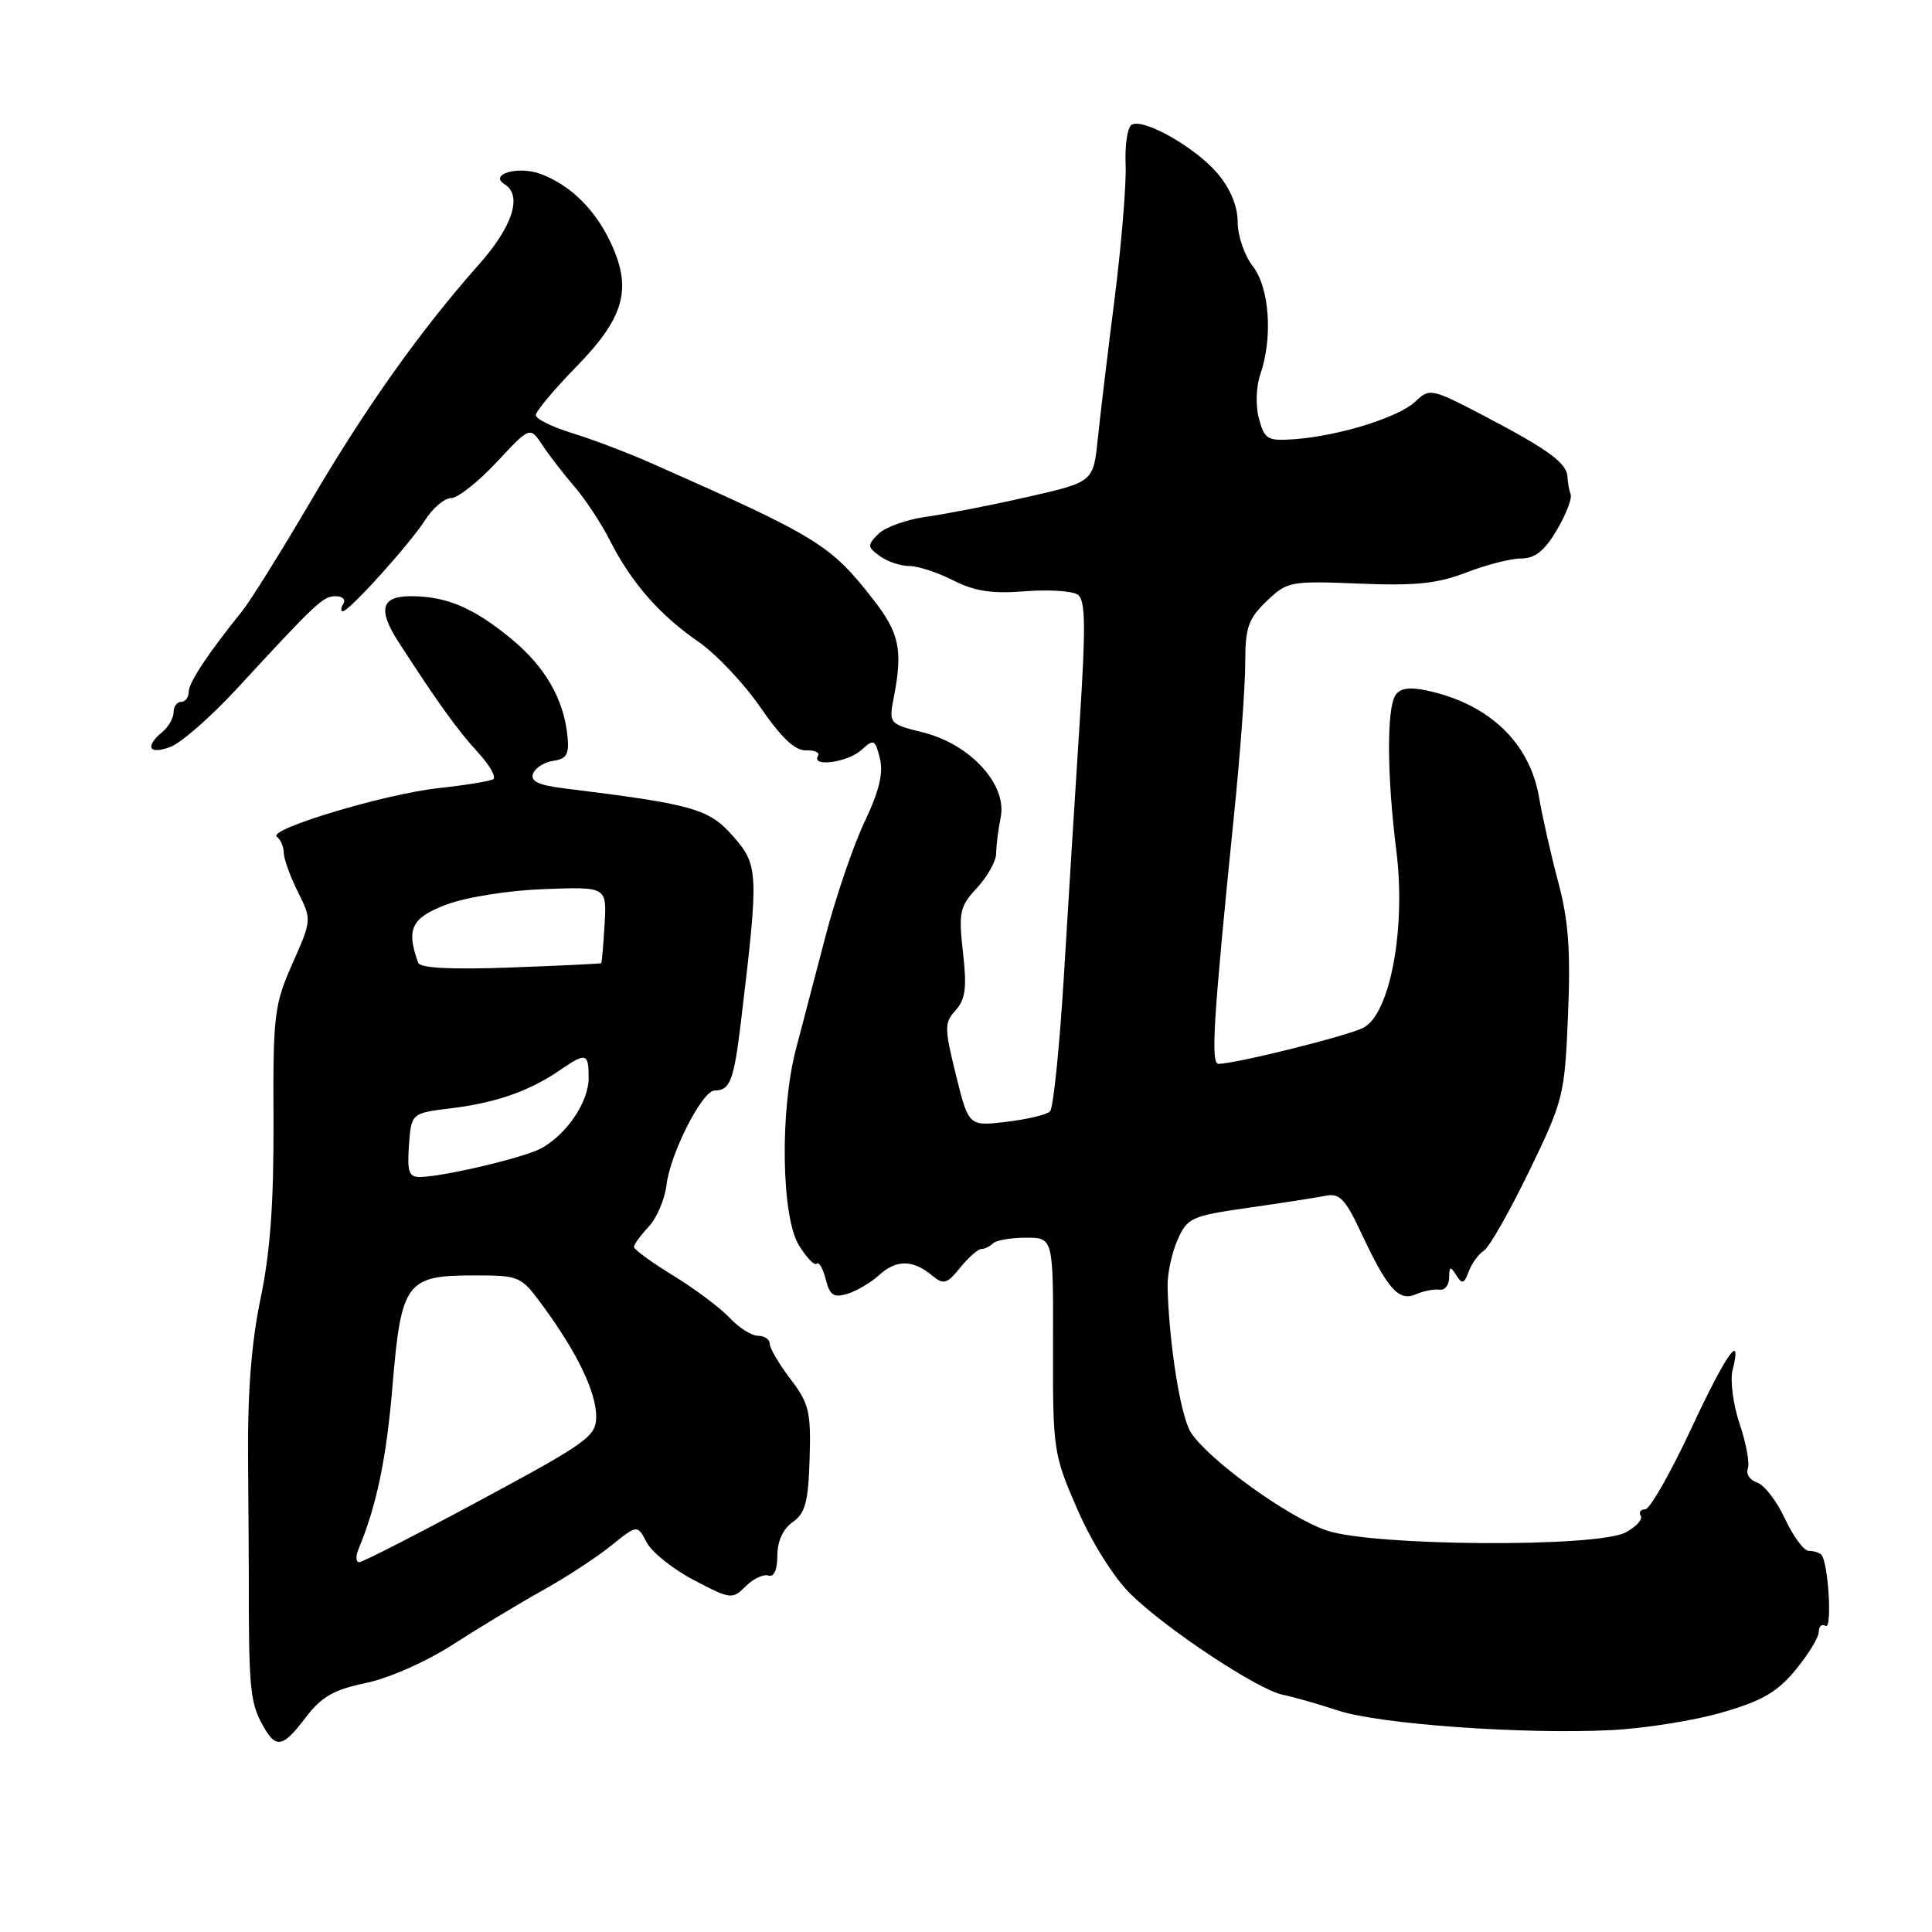<?xml version="1.0" encoding="UTF-8" standalone="no"?>
<!DOCTYPE svg PUBLIC "-//W3C//DTD SVG 1.1//EN" "http://www.w3.org/Graphics/SVG/1.1/DTD/svg11.dtd" >
<svg xmlns="http://www.w3.org/2000/svg" xmlns:xlink="http://www.w3.org/1999/xlink" version="1.1" viewBox="0 0 256 256">
 <g >
 <path fill="currentColor"
d=" M 40.53 227.55 C 42.61 224.82 44.25 223.88 48.51 223.00 C 51.57 222.36 56.53 220.16 60.09 217.86 C 63.52 215.65 68.84 212.44 71.91 210.73 C 74.99 209.02 79.06 206.36 80.97 204.81 C 84.45 202.01 84.45 202.01 85.69 204.38 C 86.38 205.69 89.20 207.94 91.96 209.38 C 96.82 211.93 97.05 211.95 98.81 210.19 C 99.81 209.19 101.16 208.55 101.81 208.77 C 102.55 209.02 103.00 208.03 103.00 206.14 C 103.00 204.23 103.75 202.59 105.03 201.69 C 106.71 200.52 107.10 199.02 107.28 193.30 C 107.47 187.07 107.20 185.95 104.74 182.73 C 103.23 180.75 102.00 178.65 102.00 178.07 C 102.00 177.48 101.30 177.00 100.45 177.00 C 99.60 177.00 97.91 175.94 96.70 174.64 C 95.49 173.34 92.14 170.82 89.25 169.05 C 86.36 167.28 84.00 165.56 84.00 165.23 C 84.00 164.90 84.88 163.69 85.95 162.55 C 87.02 161.41 88.09 158.91 88.32 156.99 C 88.82 152.82 93.06 144.50 94.68 144.50 C 96.75 144.50 97.24 143.19 98.19 135.29 C 100.56 115.54 100.52 114.66 97.13 110.80 C 93.93 107.16 91.90 106.58 74.80 104.47 C 71.35 104.05 70.25 103.52 70.64 102.50 C 70.93 101.74 72.14 100.98 73.33 100.81 C 75.09 100.56 75.44 99.93 75.19 97.50 C 74.68 92.57 72.20 88.30 67.69 84.60 C 62.68 80.49 59.14 79.00 54.43 79.00 C 50.50 79.00 50.03 80.77 52.82 85.09 C 57.95 93.03 60.68 96.82 63.28 99.64 C 64.87 101.36 65.80 102.99 65.34 103.26 C 64.88 103.52 61.62 104.05 58.11 104.43 C 50.96 105.21 35.32 109.92 36.69 110.88 C 37.17 111.22 37.58 112.17 37.60 113.00 C 37.62 113.83 38.46 116.16 39.48 118.20 C 41.31 121.88 41.31 121.92 38.74 127.70 C 36.34 133.13 36.17 134.47 36.24 148.50 C 36.29 159.24 35.81 165.91 34.54 172.00 C 33.31 177.86 32.79 184.54 32.87 193.50 C 32.93 200.65 32.97 207.85 32.97 209.50 C 32.95 222.99 33.16 225.40 34.52 228.05 C 36.48 231.83 37.32 231.76 40.53 227.55 Z  M 228.18 226.91 C 233.47 225.39 235.51 224.21 237.93 221.26 C 239.62 219.22 241.00 216.95 241.00 216.21 C 241.00 215.48 241.41 215.13 241.90 215.44 C 242.81 216.00 242.26 206.95 241.33 206.00 C 241.06 205.72 240.31 205.50 239.67 205.50 C 239.03 205.50 237.61 203.59 236.52 201.25 C 235.44 198.91 233.77 196.75 232.82 196.44 C 231.88 196.14 231.32 195.32 231.59 194.61 C 231.87 193.91 231.38 191.25 230.52 188.70 C 229.65 186.13 229.23 182.94 229.58 181.53 C 230.90 176.27 228.73 179.36 224.00 189.50 C 221.30 195.28 218.60 200.00 217.99 200.00 C 217.38 200.00 217.12 200.38 217.41 200.85 C 217.70 201.32 216.80 202.31 215.41 203.05 C 211.63 205.07 182.07 204.89 175.83 202.81 C 170.76 201.11 160.21 193.51 157.80 189.81 C 156.44 187.71 154.90 178.12 154.71 170.48 C 154.67 168.81 155.26 166.04 156.02 164.32 C 157.33 161.35 157.84 161.12 165.45 160.03 C 169.88 159.40 174.48 158.68 175.68 158.44 C 177.48 158.07 178.27 158.89 180.31 163.25 C 183.86 170.83 185.33 172.49 187.61 171.50 C 188.65 171.05 190.06 170.78 190.75 170.89 C 191.44 171.00 192.01 170.28 192.02 169.29 C 192.03 167.80 192.19 167.74 192.96 168.97 C 193.74 170.21 194.01 170.13 194.62 168.47 C 195.02 167.39 195.92 166.16 196.61 165.73 C 197.31 165.31 200.00 160.59 202.60 155.23 C 207.17 145.80 207.33 145.16 207.77 134.48 C 208.13 126.03 207.83 121.95 206.50 116.98 C 205.55 113.42 204.38 108.29 203.92 105.59 C 202.67 98.39 197.30 93.28 189.13 91.51 C 186.73 91.00 185.50 91.18 184.89 92.14 C 183.73 93.98 183.78 102.82 185.02 112.72 C 186.31 122.97 184.22 134.28 180.68 136.17 C 178.73 137.21 163.95 140.91 161.47 140.97 C 160.40 141.00 160.75 135.27 163.52 107.93 C 164.34 99.91 165.00 90.89 165.00 87.87 C 165.00 83.14 165.40 81.99 167.83 79.66 C 170.57 77.04 170.96 76.96 180.08 77.33 C 187.55 77.64 190.49 77.33 194.29 75.86 C 196.92 74.84 200.20 74.00 201.57 74.00 C 203.40 74.00 204.66 72.99 206.28 70.25 C 207.50 68.19 208.33 66.05 208.12 65.50 C 207.91 64.95 207.73 63.94 207.71 63.25 C 207.65 61.40 205.31 59.66 197.00 55.29 C 189.66 51.44 189.45 51.39 187.54 53.21 C 185.33 55.30 177.48 57.75 171.57 58.19 C 167.96 58.46 167.57 58.24 166.82 55.49 C 166.36 53.77 166.43 51.27 167.00 49.60 C 168.68 44.72 168.21 38.09 166.00 35.27 C 164.90 33.87 164.00 31.25 164.00 29.44 C 164.00 27.35 163.04 25.02 161.37 23.03 C 158.45 19.55 151.47 15.59 149.94 16.54 C 149.39 16.87 149.04 19.25 149.15 21.83 C 149.26 24.40 148.60 32.35 147.70 39.50 C 146.79 46.65 145.78 55.06 145.46 58.18 C 144.87 63.86 144.87 63.86 136.19 65.84 C 131.41 66.93 125.37 68.11 122.76 68.47 C 120.16 68.83 117.29 69.85 116.40 70.74 C 114.90 72.24 114.92 72.47 116.58 73.68 C 117.57 74.41 119.33 75.00 120.48 75.00 C 121.63 75.00 124.26 75.86 126.31 76.90 C 129.13 78.34 131.44 78.70 135.77 78.35 C 138.92 78.10 142.08 78.30 142.80 78.79 C 143.84 79.50 143.89 82.85 143.04 96.09 C 142.46 105.11 141.52 120.15 140.96 129.49 C 140.39 138.83 139.57 146.83 139.13 147.27 C 138.70 147.70 136.10 148.32 133.35 148.65 C 128.35 149.24 128.35 149.24 126.67 142.45 C 125.12 136.17 125.12 135.53 126.63 133.86 C 127.93 132.41 128.13 130.87 127.60 126.20 C 127.00 120.86 127.16 120.12 129.47 117.63 C 130.86 116.13 132.00 114.08 132.00 113.07 C 132.00 112.07 132.27 109.91 132.60 108.27 C 133.46 103.97 128.59 98.64 122.38 97.07 C 117.75 95.91 117.75 95.91 118.47 92.20 C 119.64 86.10 119.15 83.85 115.72 79.45 C 110.05 72.17 108.39 71.15 86.50 61.46 C 83.20 60.00 78.36 58.16 75.75 57.37 C 73.14 56.57 71.00 55.51 71.00 55.01 C 71.00 54.50 73.41 51.62 76.36 48.60 C 82.67 42.14 83.76 38.37 81.04 32.41 C 78.98 27.87 75.68 24.58 71.67 23.06 C 68.71 21.94 64.70 23.08 66.87 24.42 C 69.25 25.89 67.93 30.01 63.49 35.01 C 55.75 43.72 48.42 54.04 41.12 66.50 C 37.25 73.10 33.18 79.62 32.07 81.00 C 27.55 86.60 25.00 90.46 25.00 91.69 C 25.00 92.41 24.55 93.00 24.00 93.00 C 23.45 93.00 23.00 93.62 23.00 94.38 C 23.00 95.14 22.33 96.32 21.50 97.00 C 19.14 98.96 19.75 100.05 22.60 98.96 C 24.02 98.42 27.96 94.97 31.35 91.30 C 41.95 79.80 42.81 79.00 44.48 79.00 C 45.38 79.00 45.84 79.45 45.50 80.00 C 45.16 80.55 45.12 81.00 45.42 81.00 C 46.26 81.00 54.29 72.10 56.35 68.89 C 57.36 67.30 58.91 66.00 59.78 66.00 C 60.65 66.00 63.36 63.86 65.80 61.25 C 70.23 56.50 70.23 56.50 71.87 58.98 C 72.77 60.34 74.68 62.81 76.12 64.48 C 77.55 66.14 79.67 69.35 80.82 71.62 C 83.65 77.20 87.39 81.48 92.51 85.01 C 94.86 86.63 98.57 90.55 100.76 93.73 C 103.53 97.76 105.35 99.48 106.81 99.43 C 107.96 99.39 108.67 99.72 108.39 100.18 C 107.46 101.69 112.32 101.02 114.12 99.39 C 115.79 97.88 115.95 97.96 116.59 100.49 C 117.07 102.43 116.50 104.82 114.58 108.85 C 113.10 111.96 110.77 118.78 109.40 124.00 C 108.03 129.22 106.27 135.97 105.47 139.00 C 103.33 147.16 103.53 161.18 105.84 164.97 C 106.85 166.63 107.92 167.75 108.22 167.45 C 108.52 167.15 109.05 168.08 109.41 169.51 C 109.95 171.64 110.47 171.99 112.28 171.44 C 113.50 171.07 115.40 169.95 116.51 168.94 C 118.76 166.88 120.98 166.90 123.51 169.01 C 125.03 170.27 125.46 170.15 127.23 167.97 C 128.33 166.61 129.59 165.50 130.03 165.50 C 130.47 165.50 131.17 165.16 131.58 164.75 C 132.00 164.34 133.96 164.00 135.95 164.00 C 139.57 164.00 139.57 164.00 139.53 178.25 C 139.50 192.17 139.57 192.67 142.76 200.00 C 144.65 204.35 147.60 209.05 149.78 211.19 C 154.52 215.86 166.70 223.92 170.00 224.57 C 171.38 224.85 174.65 225.78 177.28 226.65 C 182.80 228.47 201.85 229.83 213.50 229.25 C 217.90 229.03 224.51 227.98 228.18 226.91 Z  M 47.51 205.25 C 49.91 199.48 51.21 193.24 52.01 183.63 C 53.15 169.96 53.84 169.00 62.65 169.00 C 68.95 169.00 69.00 169.02 72.09 173.25 C 76.55 179.37 79.00 184.51 79.00 187.72 C 79.00 190.31 77.84 191.15 63.70 198.76 C 55.29 203.29 48.04 207.00 47.59 207.00 C 47.15 207.00 47.11 206.21 47.51 205.25 Z  M 54.19 151.75 C 54.50 147.50 54.50 147.50 59.79 146.85 C 65.68 146.14 70.18 144.56 74.15 141.83 C 77.67 139.41 78.00 139.50 78.00 142.87 C 78.00 146.02 75.05 150.37 71.67 152.18 C 69.41 153.40 58.82 155.90 55.69 155.96 C 54.18 155.99 53.94 155.31 54.19 151.75 Z  M 55.41 127.57 C 53.79 123.10 54.51 121.62 59.13 119.87 C 61.76 118.88 67.34 117.99 72.08 117.81 C 80.40 117.50 80.40 117.50 80.11 122.50 C 79.95 125.25 79.75 127.56 79.66 127.63 C 79.57 127.70 74.17 127.96 67.65 128.20 C 59.77 128.49 55.67 128.28 55.41 127.57 Z "/>
</g>
</svg>